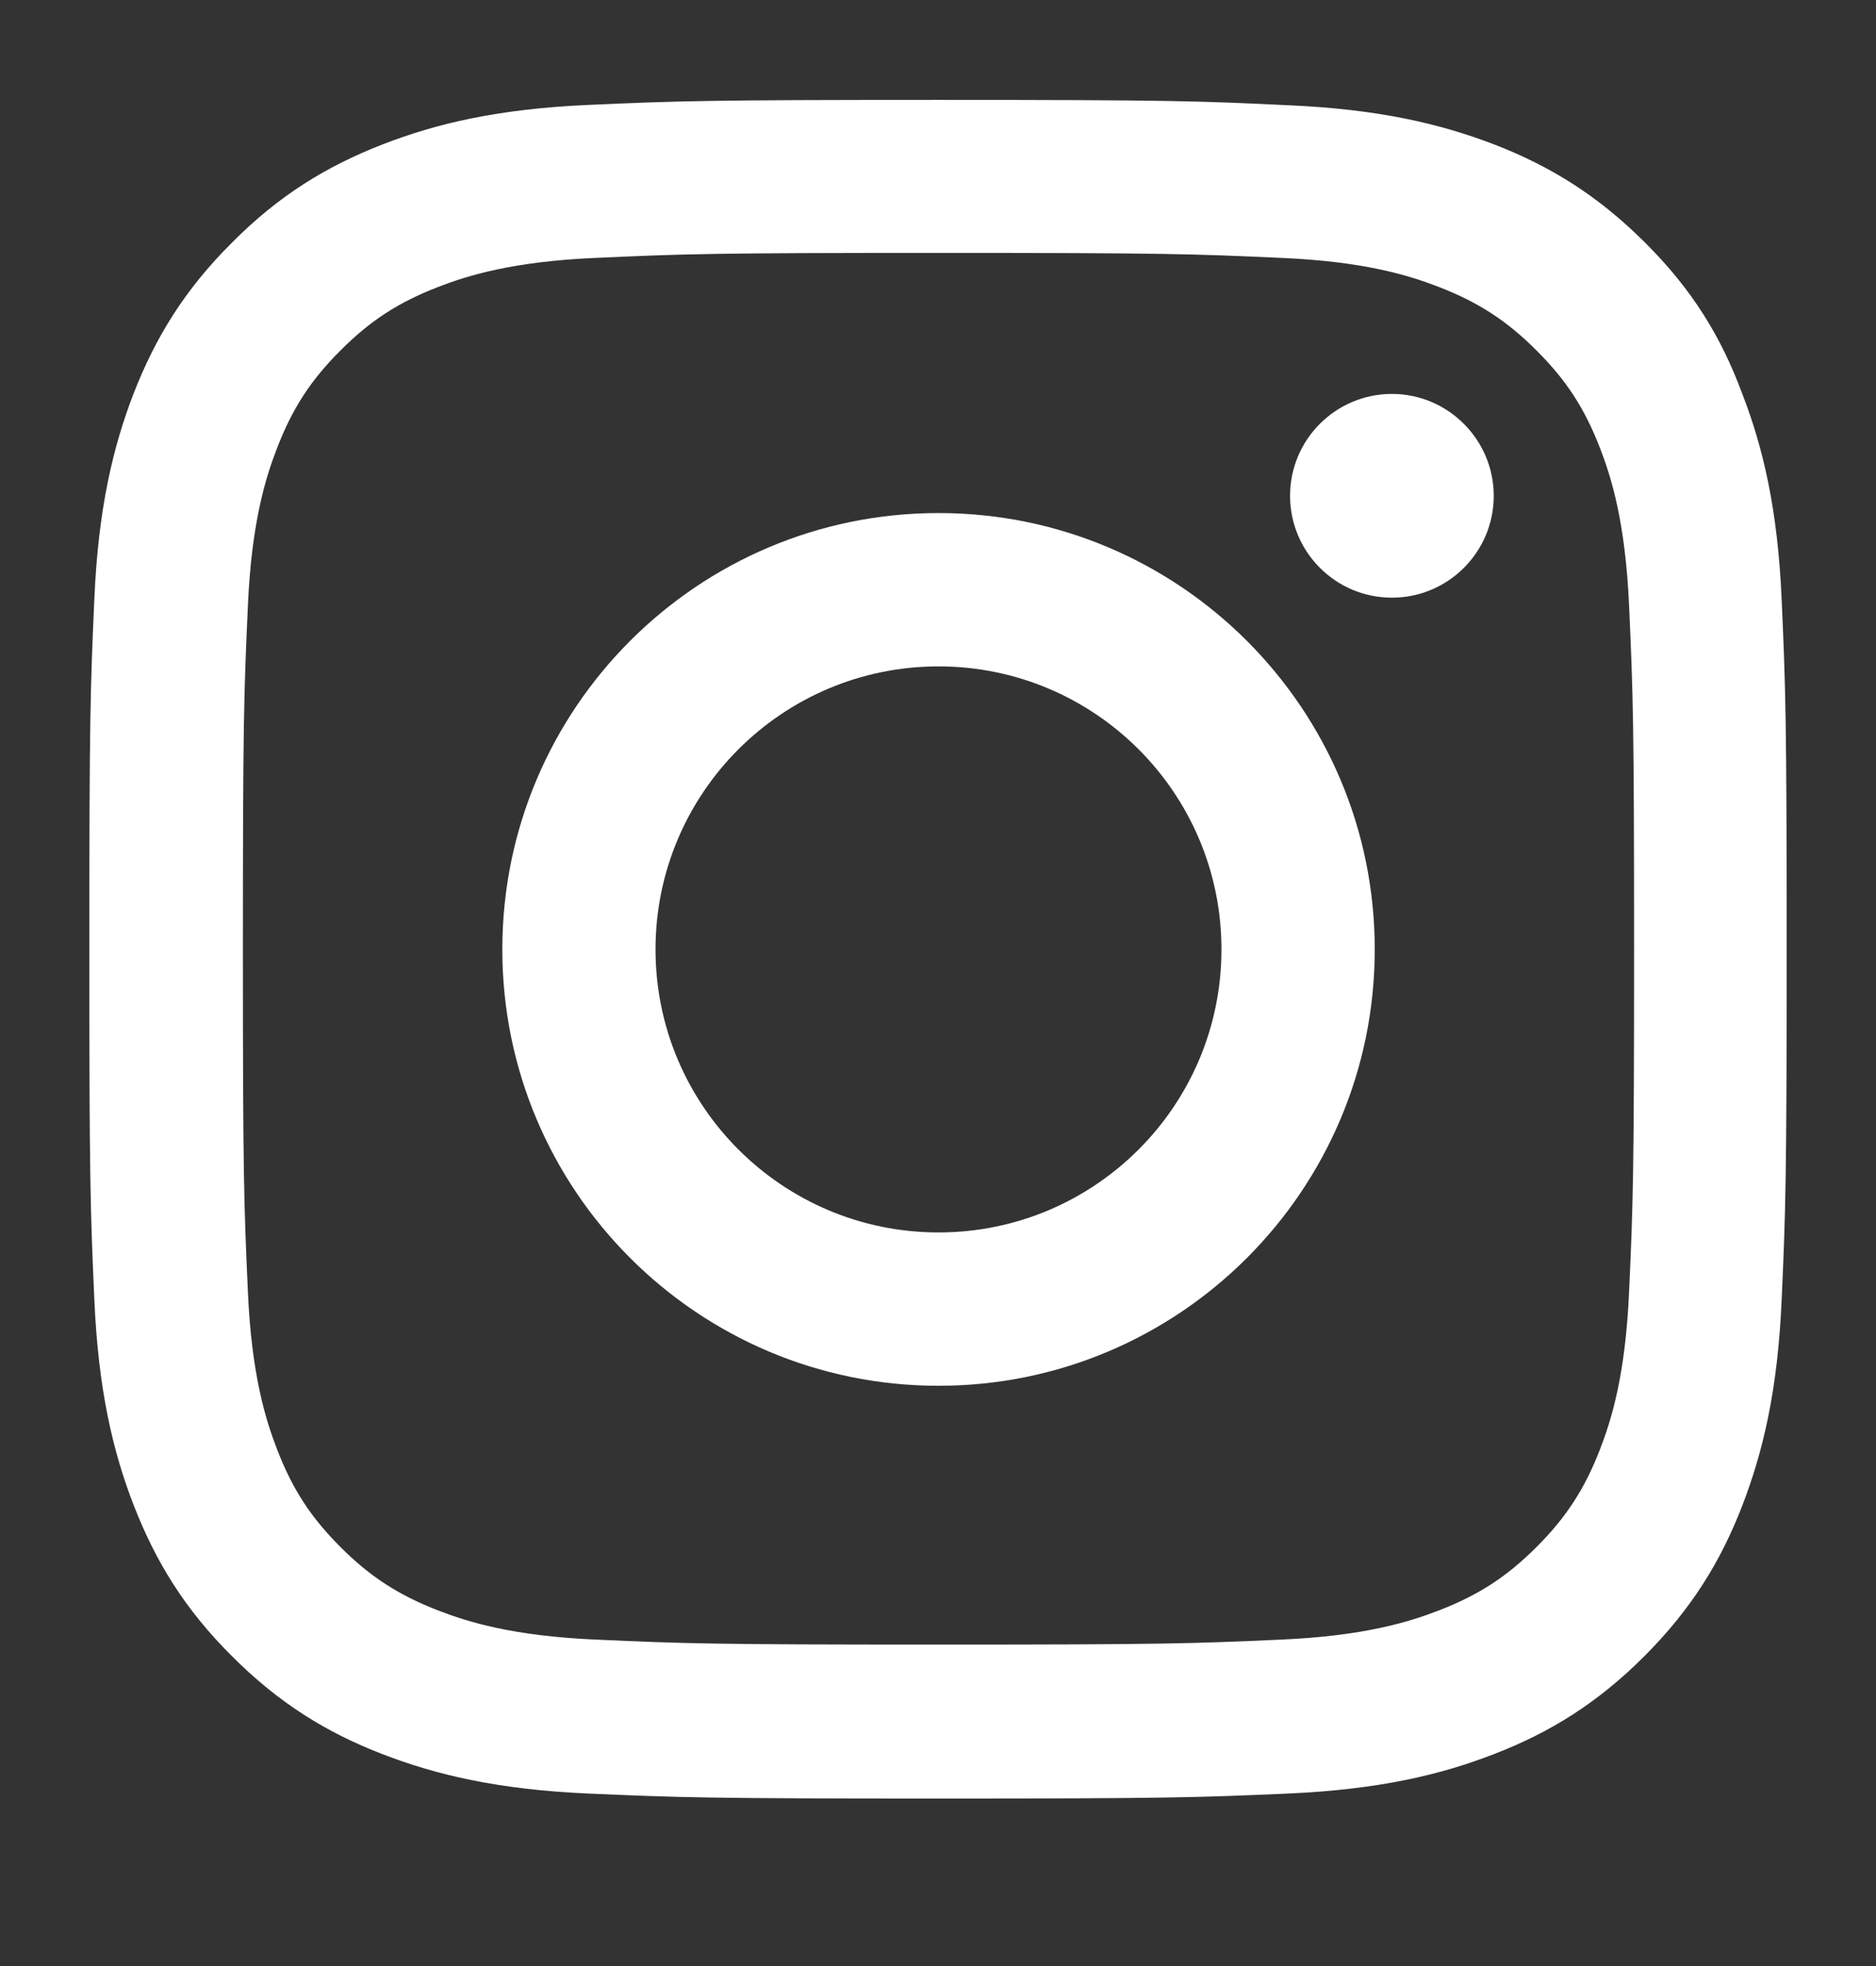 <svg width="21" height="22" viewBox="0 0 21 22" fill="none" xmlns="http://www.w3.org/2000/svg">
<rect x="0" y="0" width="21" height="22" fill="#333333" stroke="none"/>
<path d="M10.506 2.83C13.045 2.83 13.346 2.841 14.345 2.886C15.273 2.926 15.774 3.082 16.109 3.212C16.55 3.383 16.87 3.591 17.2 3.922C17.535 4.256 17.739 4.571 17.91 5.013C18.04 5.347 18.195 5.852 18.236 6.777C18.281 7.779 18.292 8.08 18.292 10.616C18.292 13.156 18.281 13.457 18.236 14.456C18.195 15.384 18.04 15.885 17.91 16.219C17.739 16.661 17.531 16.981 17.2 17.311C16.866 17.645 16.55 17.849 16.109 18.02C15.774 18.15 15.27 18.306 14.345 18.347C13.342 18.392 13.042 18.403 10.506 18.403C7.966 18.403 7.665 18.392 6.666 18.347C5.738 18.306 5.237 18.15 4.902 18.02C4.461 17.849 4.141 17.642 3.811 17.311C3.477 16.977 3.272 16.661 3.102 16.219C2.972 15.885 2.816 15.38 2.775 14.456C2.73 13.453 2.719 13.152 2.719 10.616C2.719 8.077 2.73 7.776 2.775 6.777C2.816 5.849 2.972 5.347 3.102 5.013C3.272 4.571 3.48 4.252 3.811 3.922C4.145 3.587 4.461 3.383 4.902 3.212C5.237 3.082 5.742 2.926 6.666 2.886C7.665 2.841 7.966 2.83 10.506 2.83ZM10.506 1.118C7.925 1.118 7.602 1.129 6.588 1.174C5.578 1.218 4.884 1.382 4.282 1.616C3.655 1.861 3.124 2.184 2.597 2.715C2.066 3.242 1.743 3.773 1.498 4.397C1.264 5.002 1.1 5.693 1.056 6.703C1.011 7.72 1 8.043 1 10.624C1 13.204 1.011 13.527 1.056 14.541C1.1 15.551 1.264 16.245 1.498 16.847C1.743 17.474 2.066 18.005 2.597 18.533C3.124 19.06 3.655 19.387 4.279 19.628C4.884 19.862 5.575 20.025 6.585 20.07C7.598 20.114 7.921 20.126 10.502 20.126C13.082 20.126 13.405 20.114 14.419 20.07C15.429 20.025 16.123 19.862 16.725 19.628C17.349 19.387 17.88 19.06 18.407 18.533C18.934 18.005 19.261 17.474 19.502 16.851C19.736 16.245 19.9 15.555 19.944 14.545C19.989 13.531 20 13.208 20 10.627C20 8.047 19.989 7.724 19.944 6.71C19.9 5.7 19.736 5.006 19.502 4.404C19.268 3.773 18.945 3.242 18.415 2.715C17.887 2.188 17.356 1.861 16.733 1.619C16.127 1.386 15.437 1.222 14.427 1.178C13.409 1.129 13.086 1.118 10.506 1.118Z" fill="white"/>
<path d="M10.506 5.741C7.81 5.741 5.623 7.928 5.623 10.624C5.623 13.32 7.81 15.507 10.506 15.507C13.201 15.507 15.389 13.32 15.389 10.624C15.389 7.928 13.201 5.741 10.506 5.741ZM10.506 13.791C8.757 13.791 7.338 12.373 7.338 10.624C7.338 8.875 8.757 7.457 10.506 7.457C12.255 7.457 13.673 8.875 13.673 10.624C13.673 12.373 12.255 13.791 10.506 13.791Z" fill="white"/>
<path d="M16.721 5.548C16.721 6.179 16.209 6.688 15.581 6.688C14.95 6.688 14.441 6.176 14.441 5.548C14.441 4.917 14.954 4.408 15.581 4.408C16.209 4.408 16.721 4.921 16.721 5.548Z" fill="white"/>
</svg>
